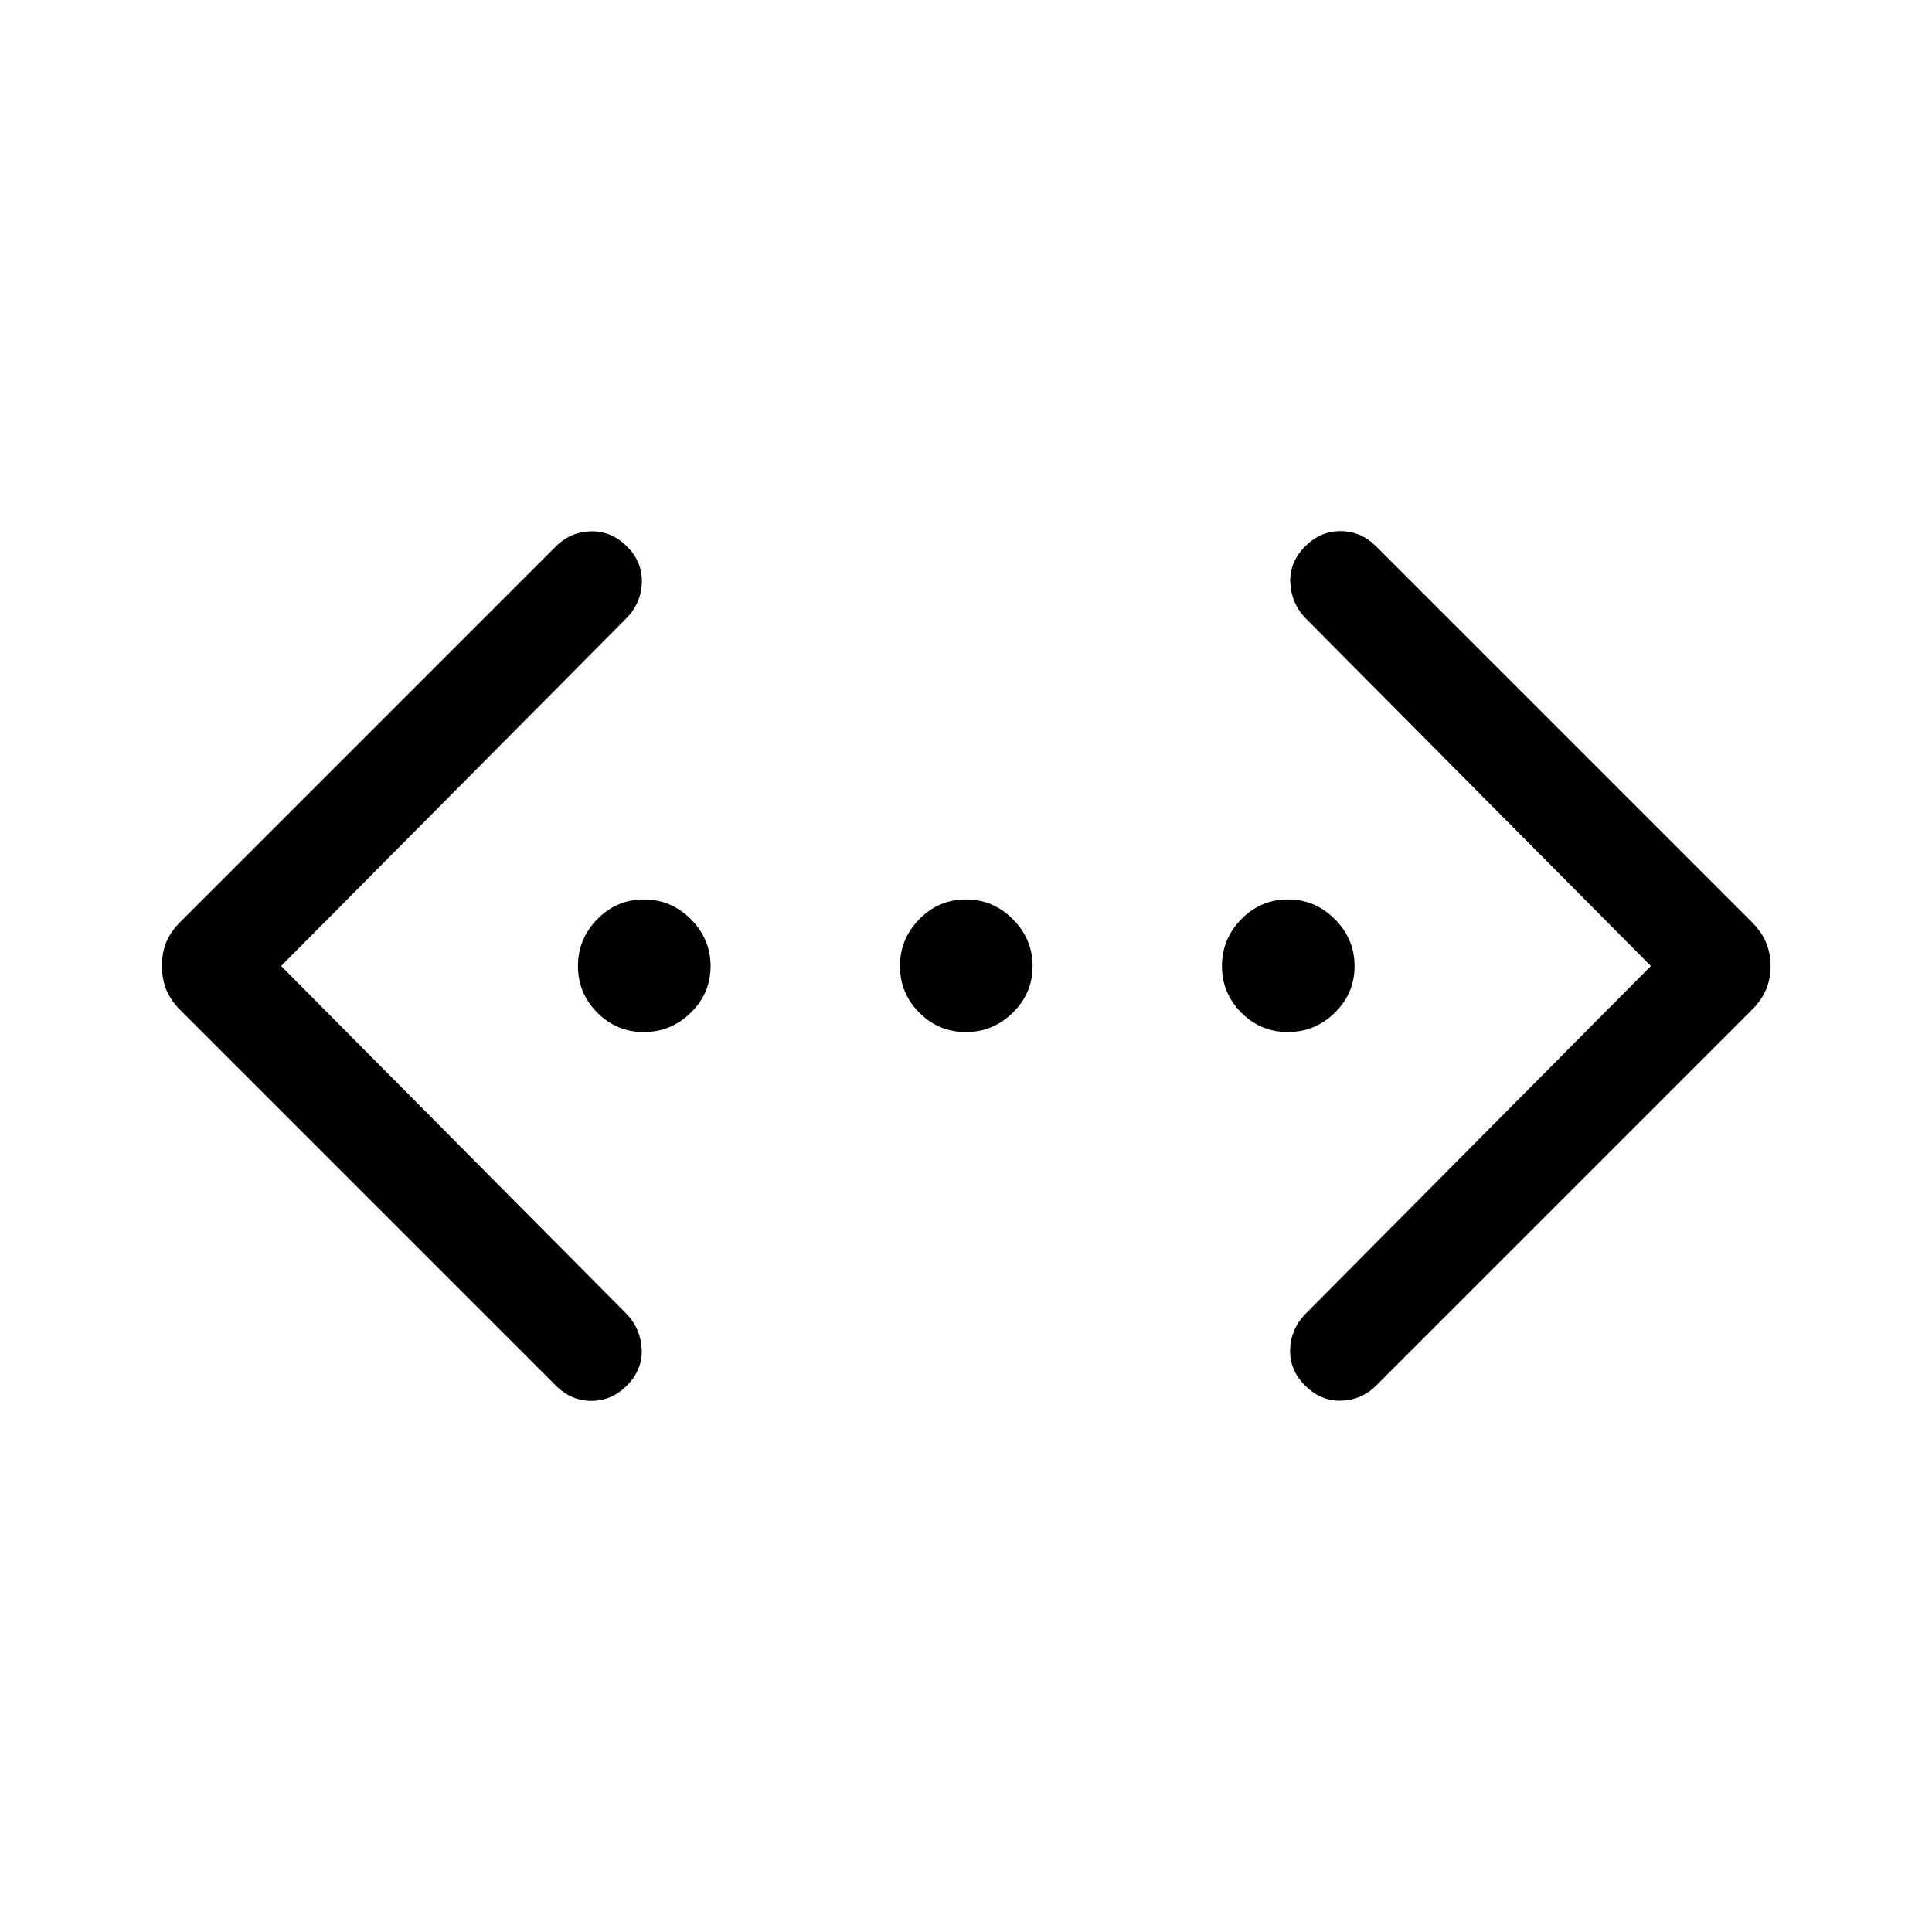 <svg xmlns="http://www.w3.org/2000/svg" height="40" viewBox="0 -960 960 960" width="40"><path d="M820.31-480 648.46-653.08q-6.82-7.23-7.32-17.34-.5-10.12 7.4-18.12 7.54-7.54 17.61-7.54 10.08 0 17.69 7.62l186.62 186.62q4.87 4.87 7.1 10.23 2.23 5.37 2.23 11.7 0 6.32-2.23 11.6-2.23 5.28-7.1 10.15L683.84-271.54q-7.23 7.23-17.39 7.53-10.17.29-18.07-7.61-7.53-7.53-7.33-17.61.21-10.08 7.41-17.69L820.31-480Zm-680.62 0 171.85 173.08q6.82 7.23 7.32 17.34.5 10.12-7.4 18.12-7.54 7.54-17.61 7.54-10.08 0-17.69-7.62L89.54-458.16q-4.87-4.87-6.97-10.23-2.11-5.37-2.11-11.7 0-6.32 2.11-11.6 2.1-5.28 6.97-10.15l186.62-186.62q7.23-7.23 17.39-7.53 10.17-.29 18.07 7.61 7.53 7.53 7.33 17.61-.21 10.08-7.41 17.69L139.69-480Zm180.23 32.82q-13.51 0-23.12-9.64-9.62-9.64-9.62-23.15 0-13.51 9.64-23.31 9.64-9.8 23.15-9.8 13.51 0 23.31 9.83 9.8 9.82 9.8 23.33 0 13.51-9.83 23.12-9.82 9.62-23.33 9.62Zm160 0q-13.51 0-23.12-9.64-9.62-9.64-9.62-23.15 0-13.51 9.64-23.31 9.64-9.8 23.15-9.8 13.51 0 23.31 9.83 9.8 9.82 9.8 23.33 0 13.51-9.83 23.12-9.82 9.62-23.33 9.62Zm160 0q-13.51 0-23.12-9.64-9.62-9.64-9.62-23.15 0-13.51 9.64-23.31 9.64-9.8 23.15-9.8 13.51 0 23.31 9.83 9.8 9.82 9.8 23.33 0 13.51-9.83 23.12-9.82 9.62-23.33 9.62Z"/></svg>